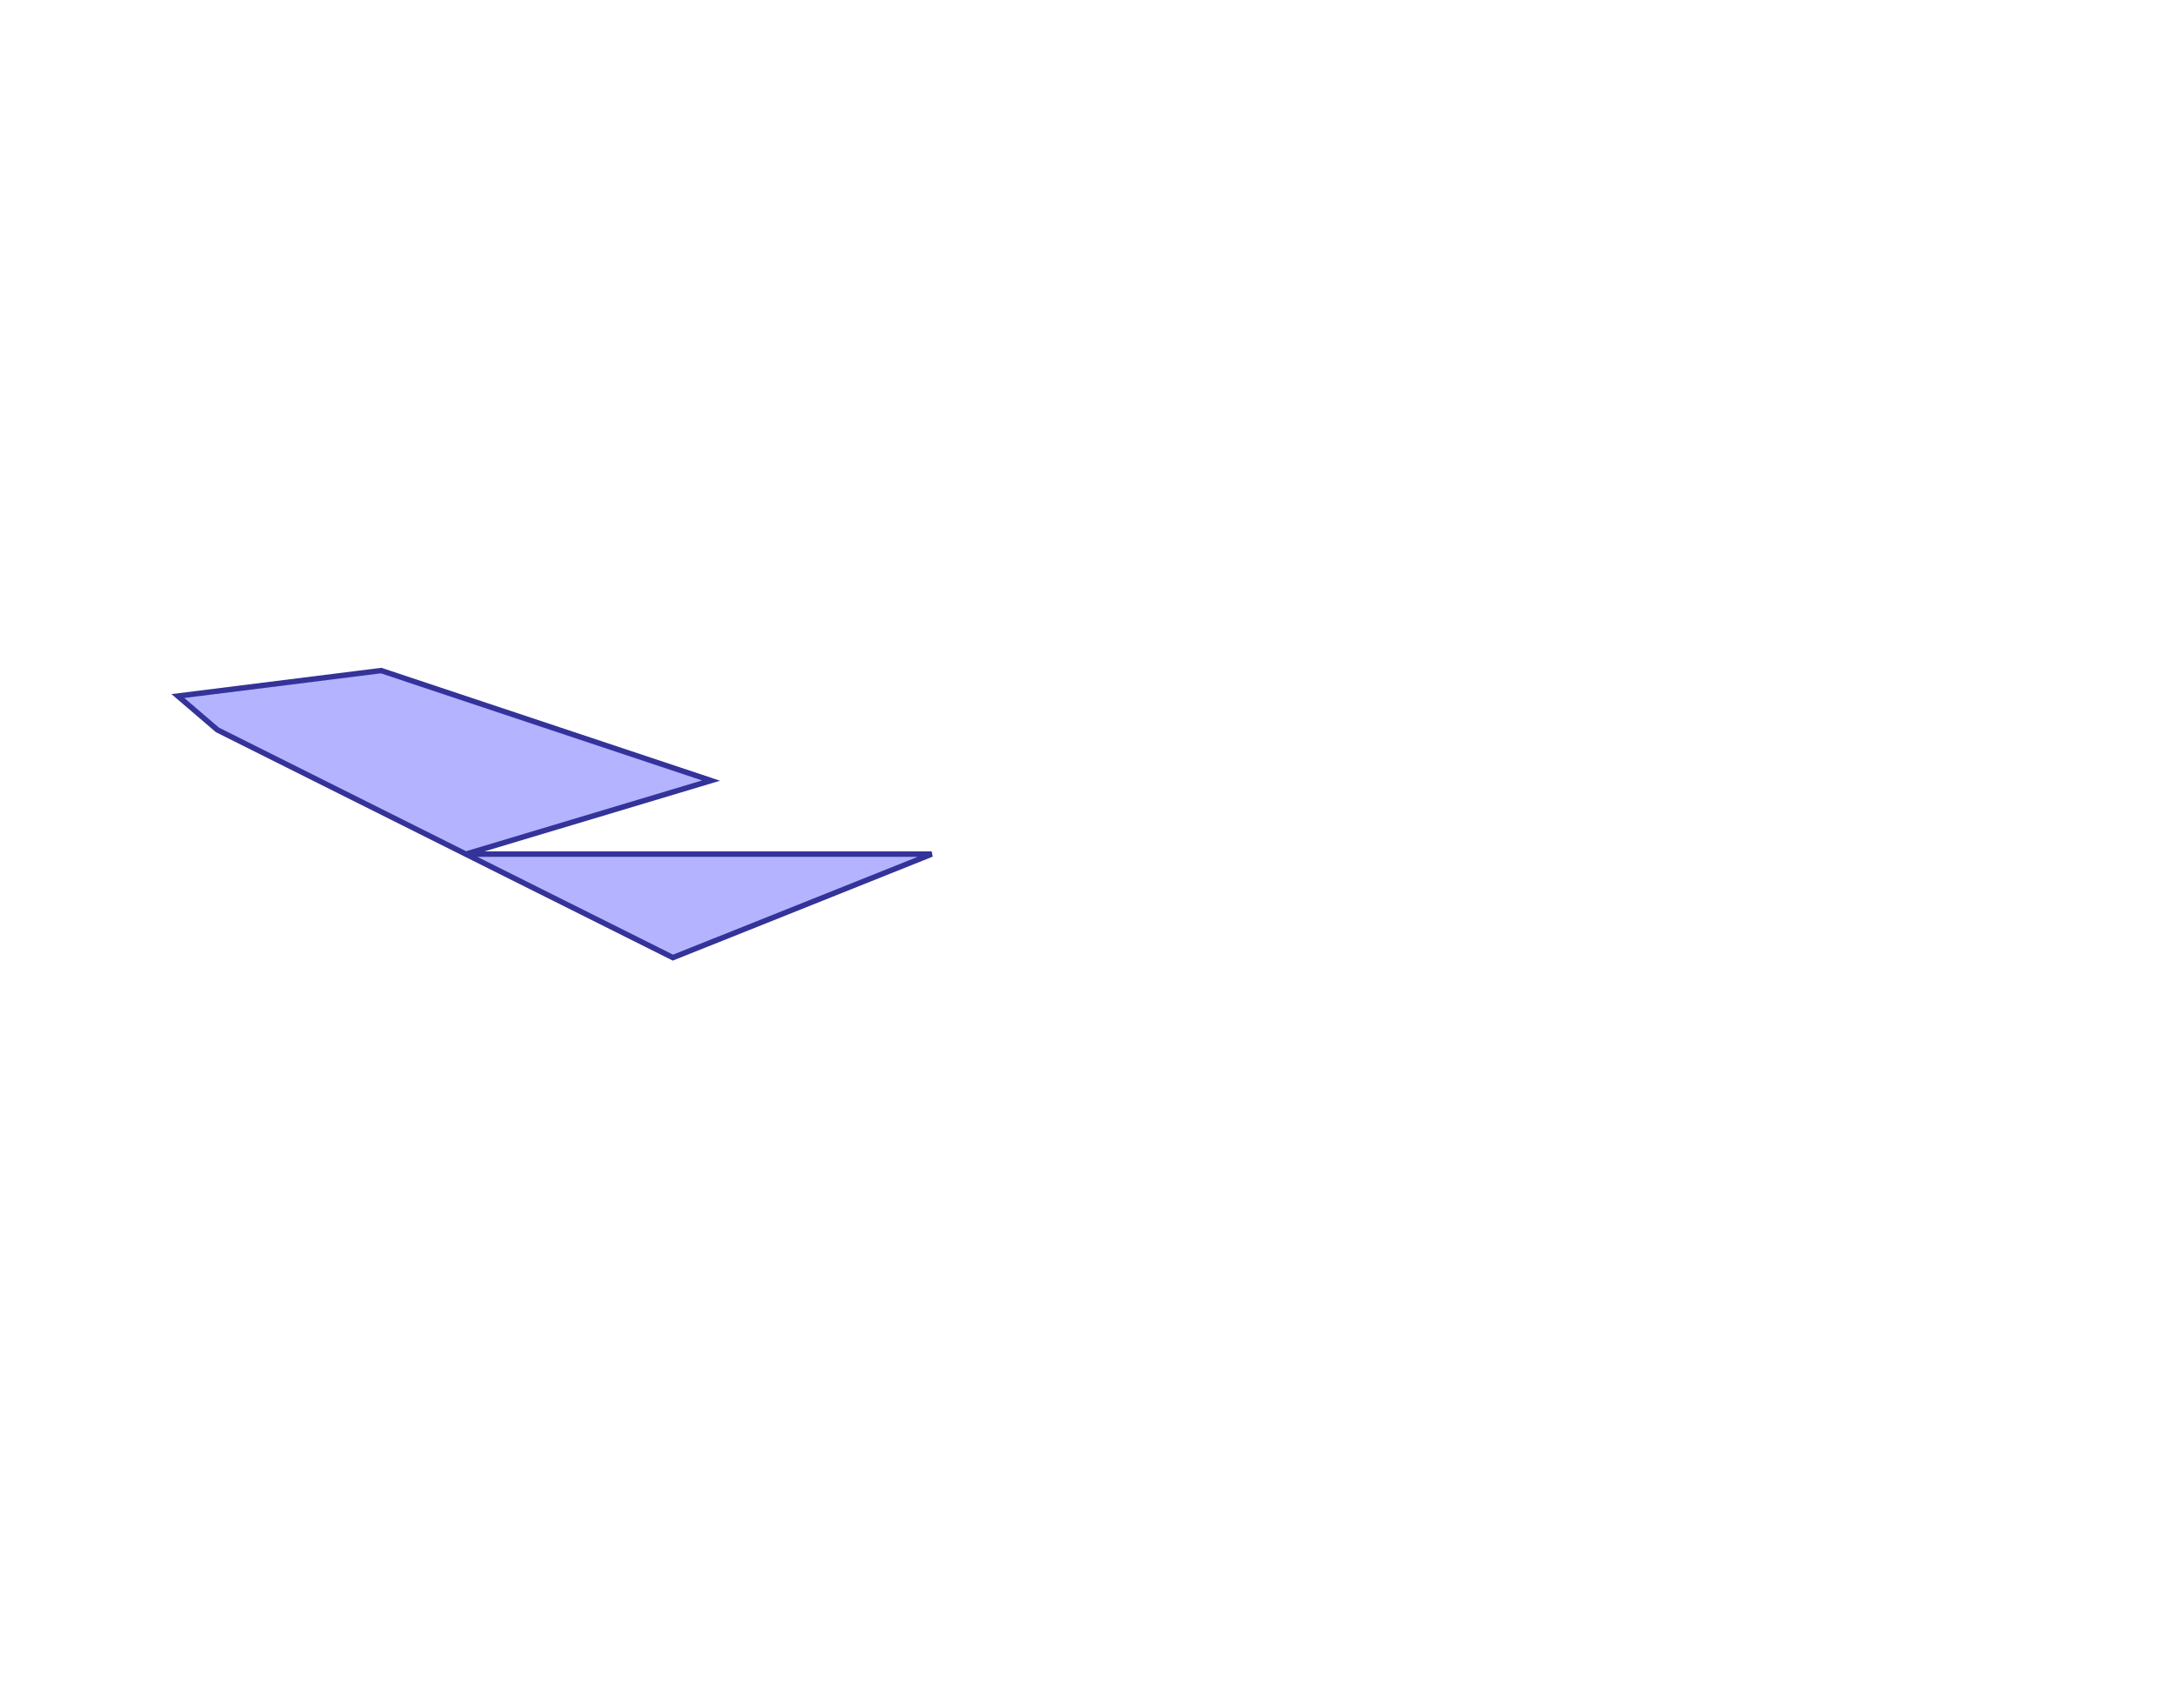<?xml version="1.0" standalone="no"?>
<!DOCTYPE svg PUBLIC "-//W3C//DTD SVG 1.1//EN"
"http://www.w3.org/Graphics/SVG/1.1/DTD/svg11.dtd">
<svg  version="1.1" xmlns="http://www.w3.org/2000/svg" xmlns:xlink="http://www.w3.org/1999/xlink" viewBox="0 0 28 22">
<g title="A + B (CGAL Real)" fill-rule="evenodd">
<path d="M 2.291,8.964 L 4.909,8.636 L 9.158,10.053 L 6.0,11.0 L 12.0,11.0 L 8.667,12.333 L 6.0,11.0 L 2.8,9.4 L 2.291,8.964 z" style="fill-opacity:0.3;fill:rgb(0,0,255);stroke:rgb(51,51,153);stroke-width:0.07" />
</g></svg>